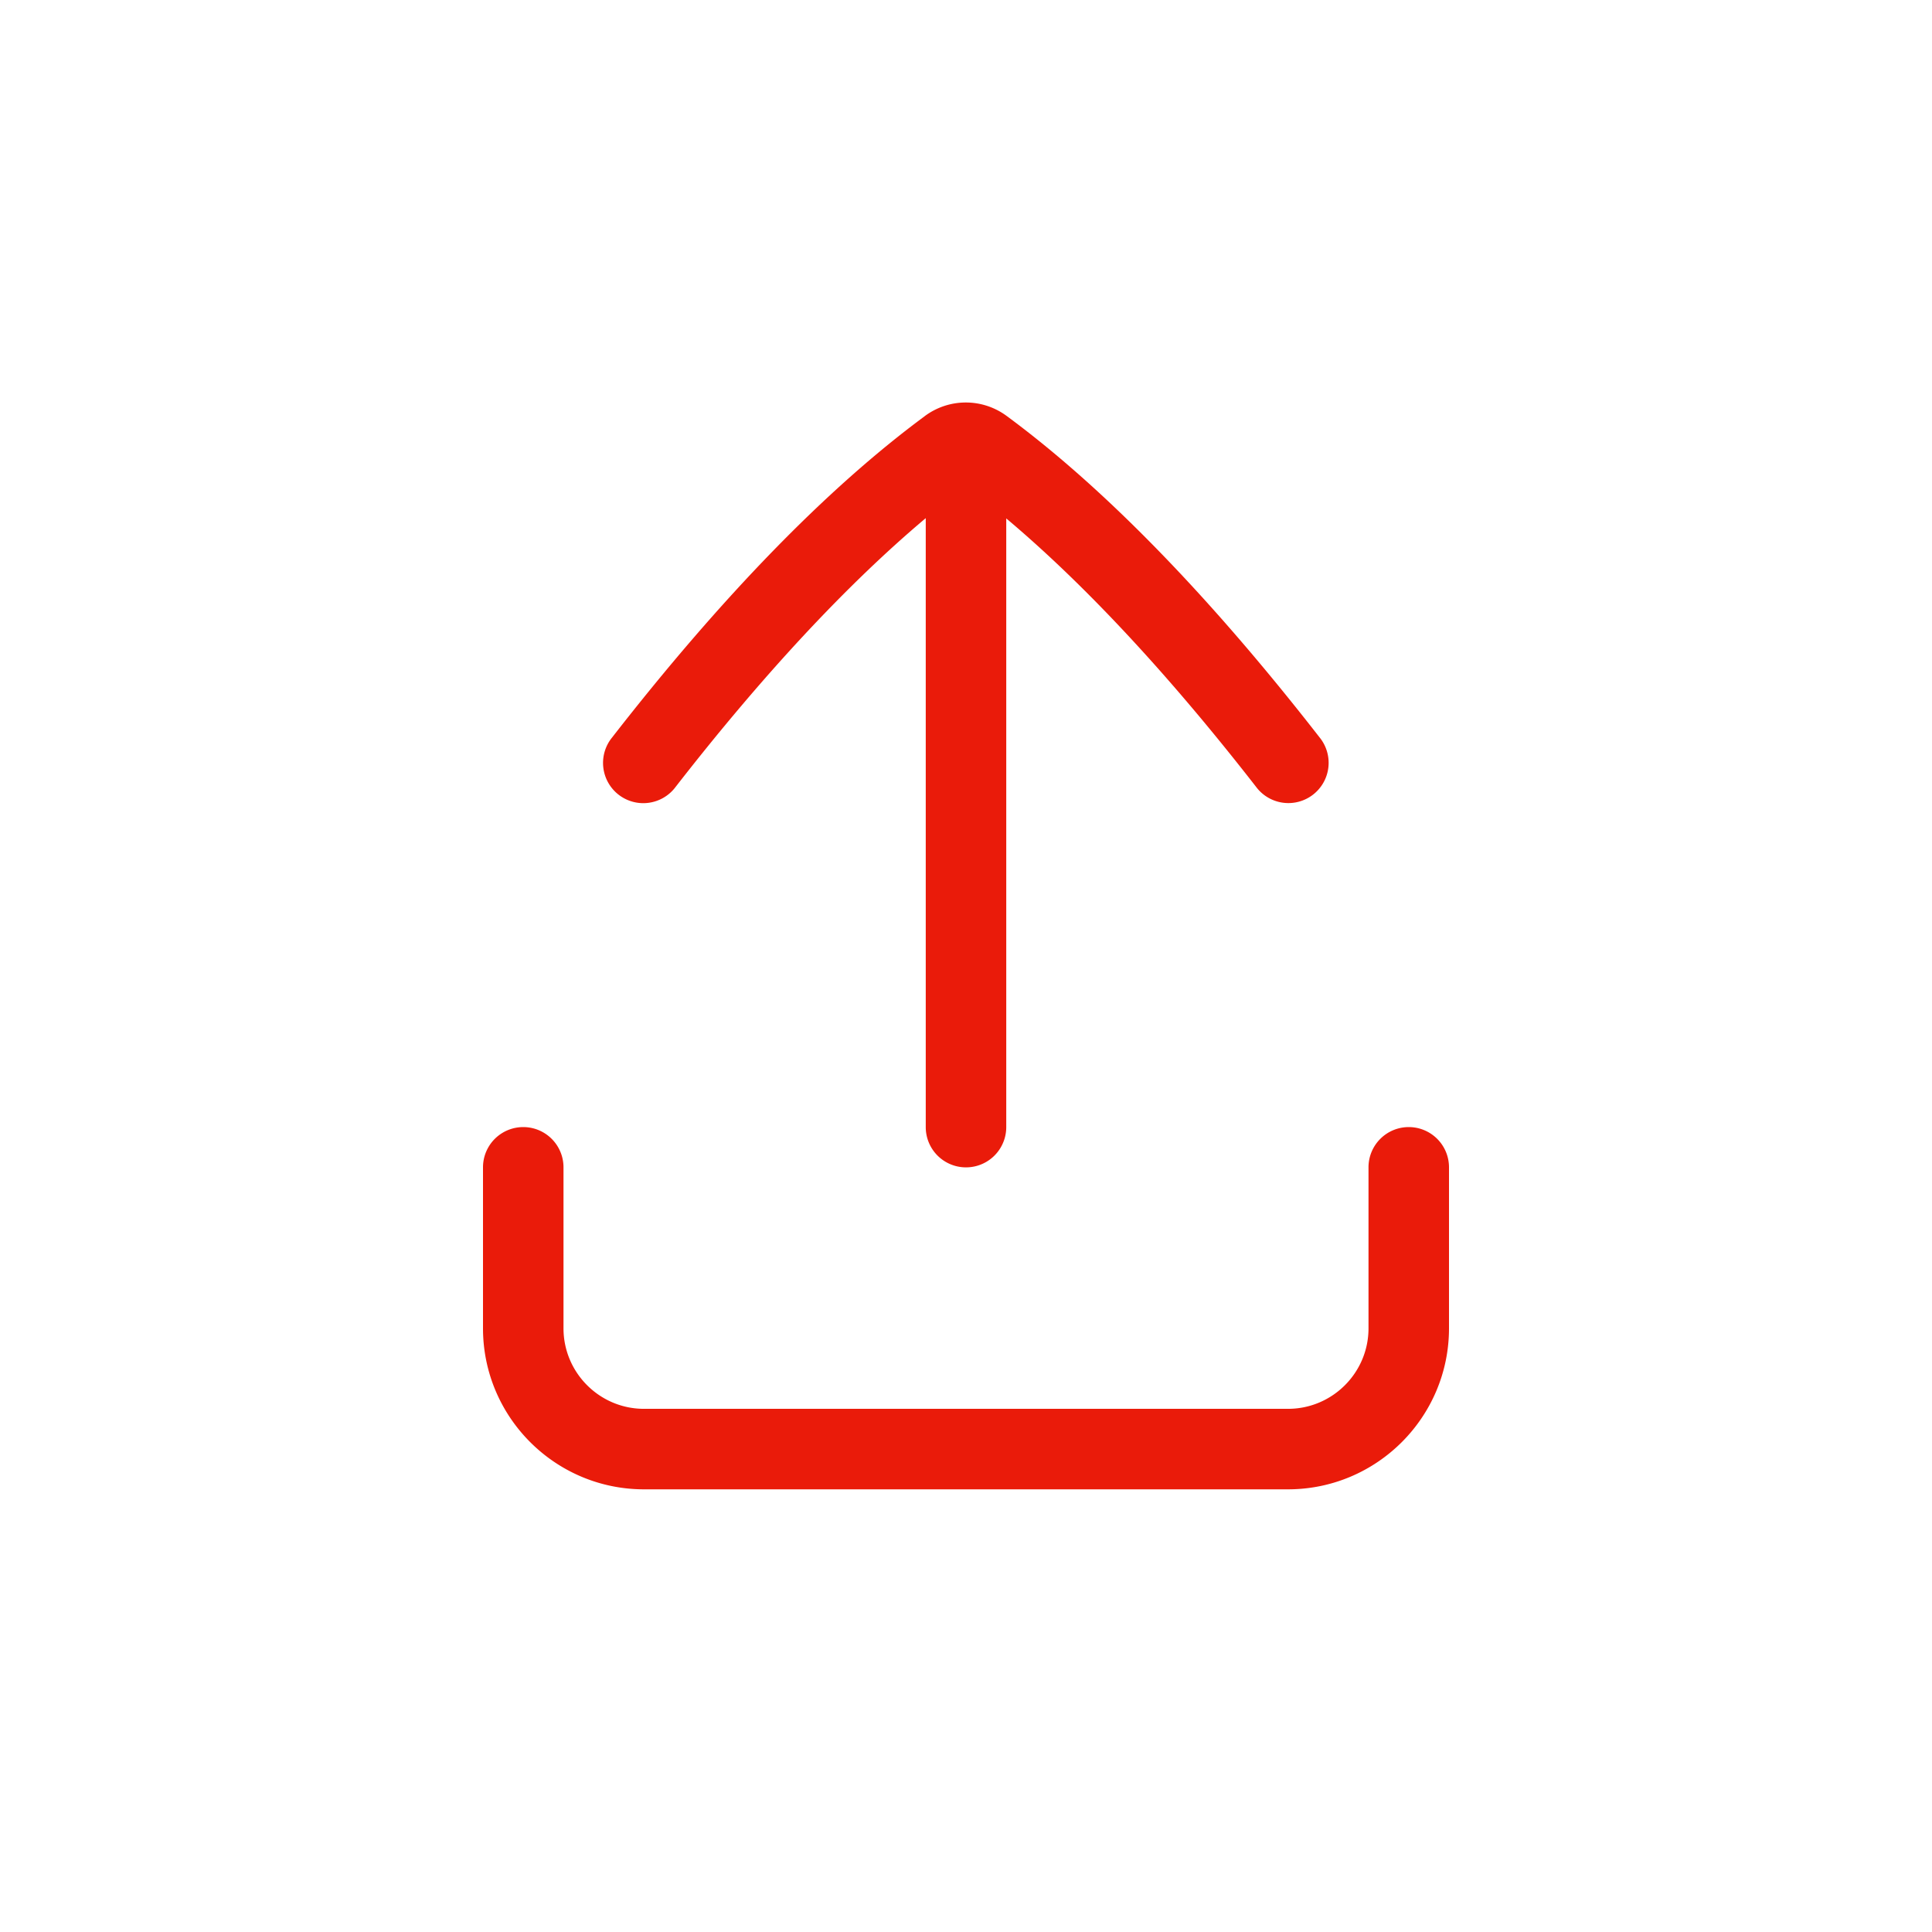 <svg width="48" height="48" viewBox="0 0 48 48" xmlns="http://www.w3.org/2000/svg">
    <path d="M35 28.002a1 1 0 0 1 1 1v4c0 2.206-1.794 4-4 4H16c-2.206 0-4-1.794-4-4v-4a1 1 0 1 1 2 0v4c0 1.103.897 2 2 2h16c1.103 0 2-.897 2-2v-4a1 1 0 0 1 1-1zM22.973 10.34a1.707 1.707 0 0 1 2.045 0c2.425 1.79 5.038 4.475 7.767 7.981a1 1 0 1 1-1.578 1.228C29.031 16.754 26.95 14.52 25 12.88v15.123a1 1 0 0 1-2 0v-15.13c-1.954 1.644-4.038 3.88-6.215 6.678a1 1 0 1 1-1.578-1.228c2.726-3.503 5.339-6.189 7.766-7.982z" fill-rule="evenodd" fill="#EA1B0A"/>
</svg>
